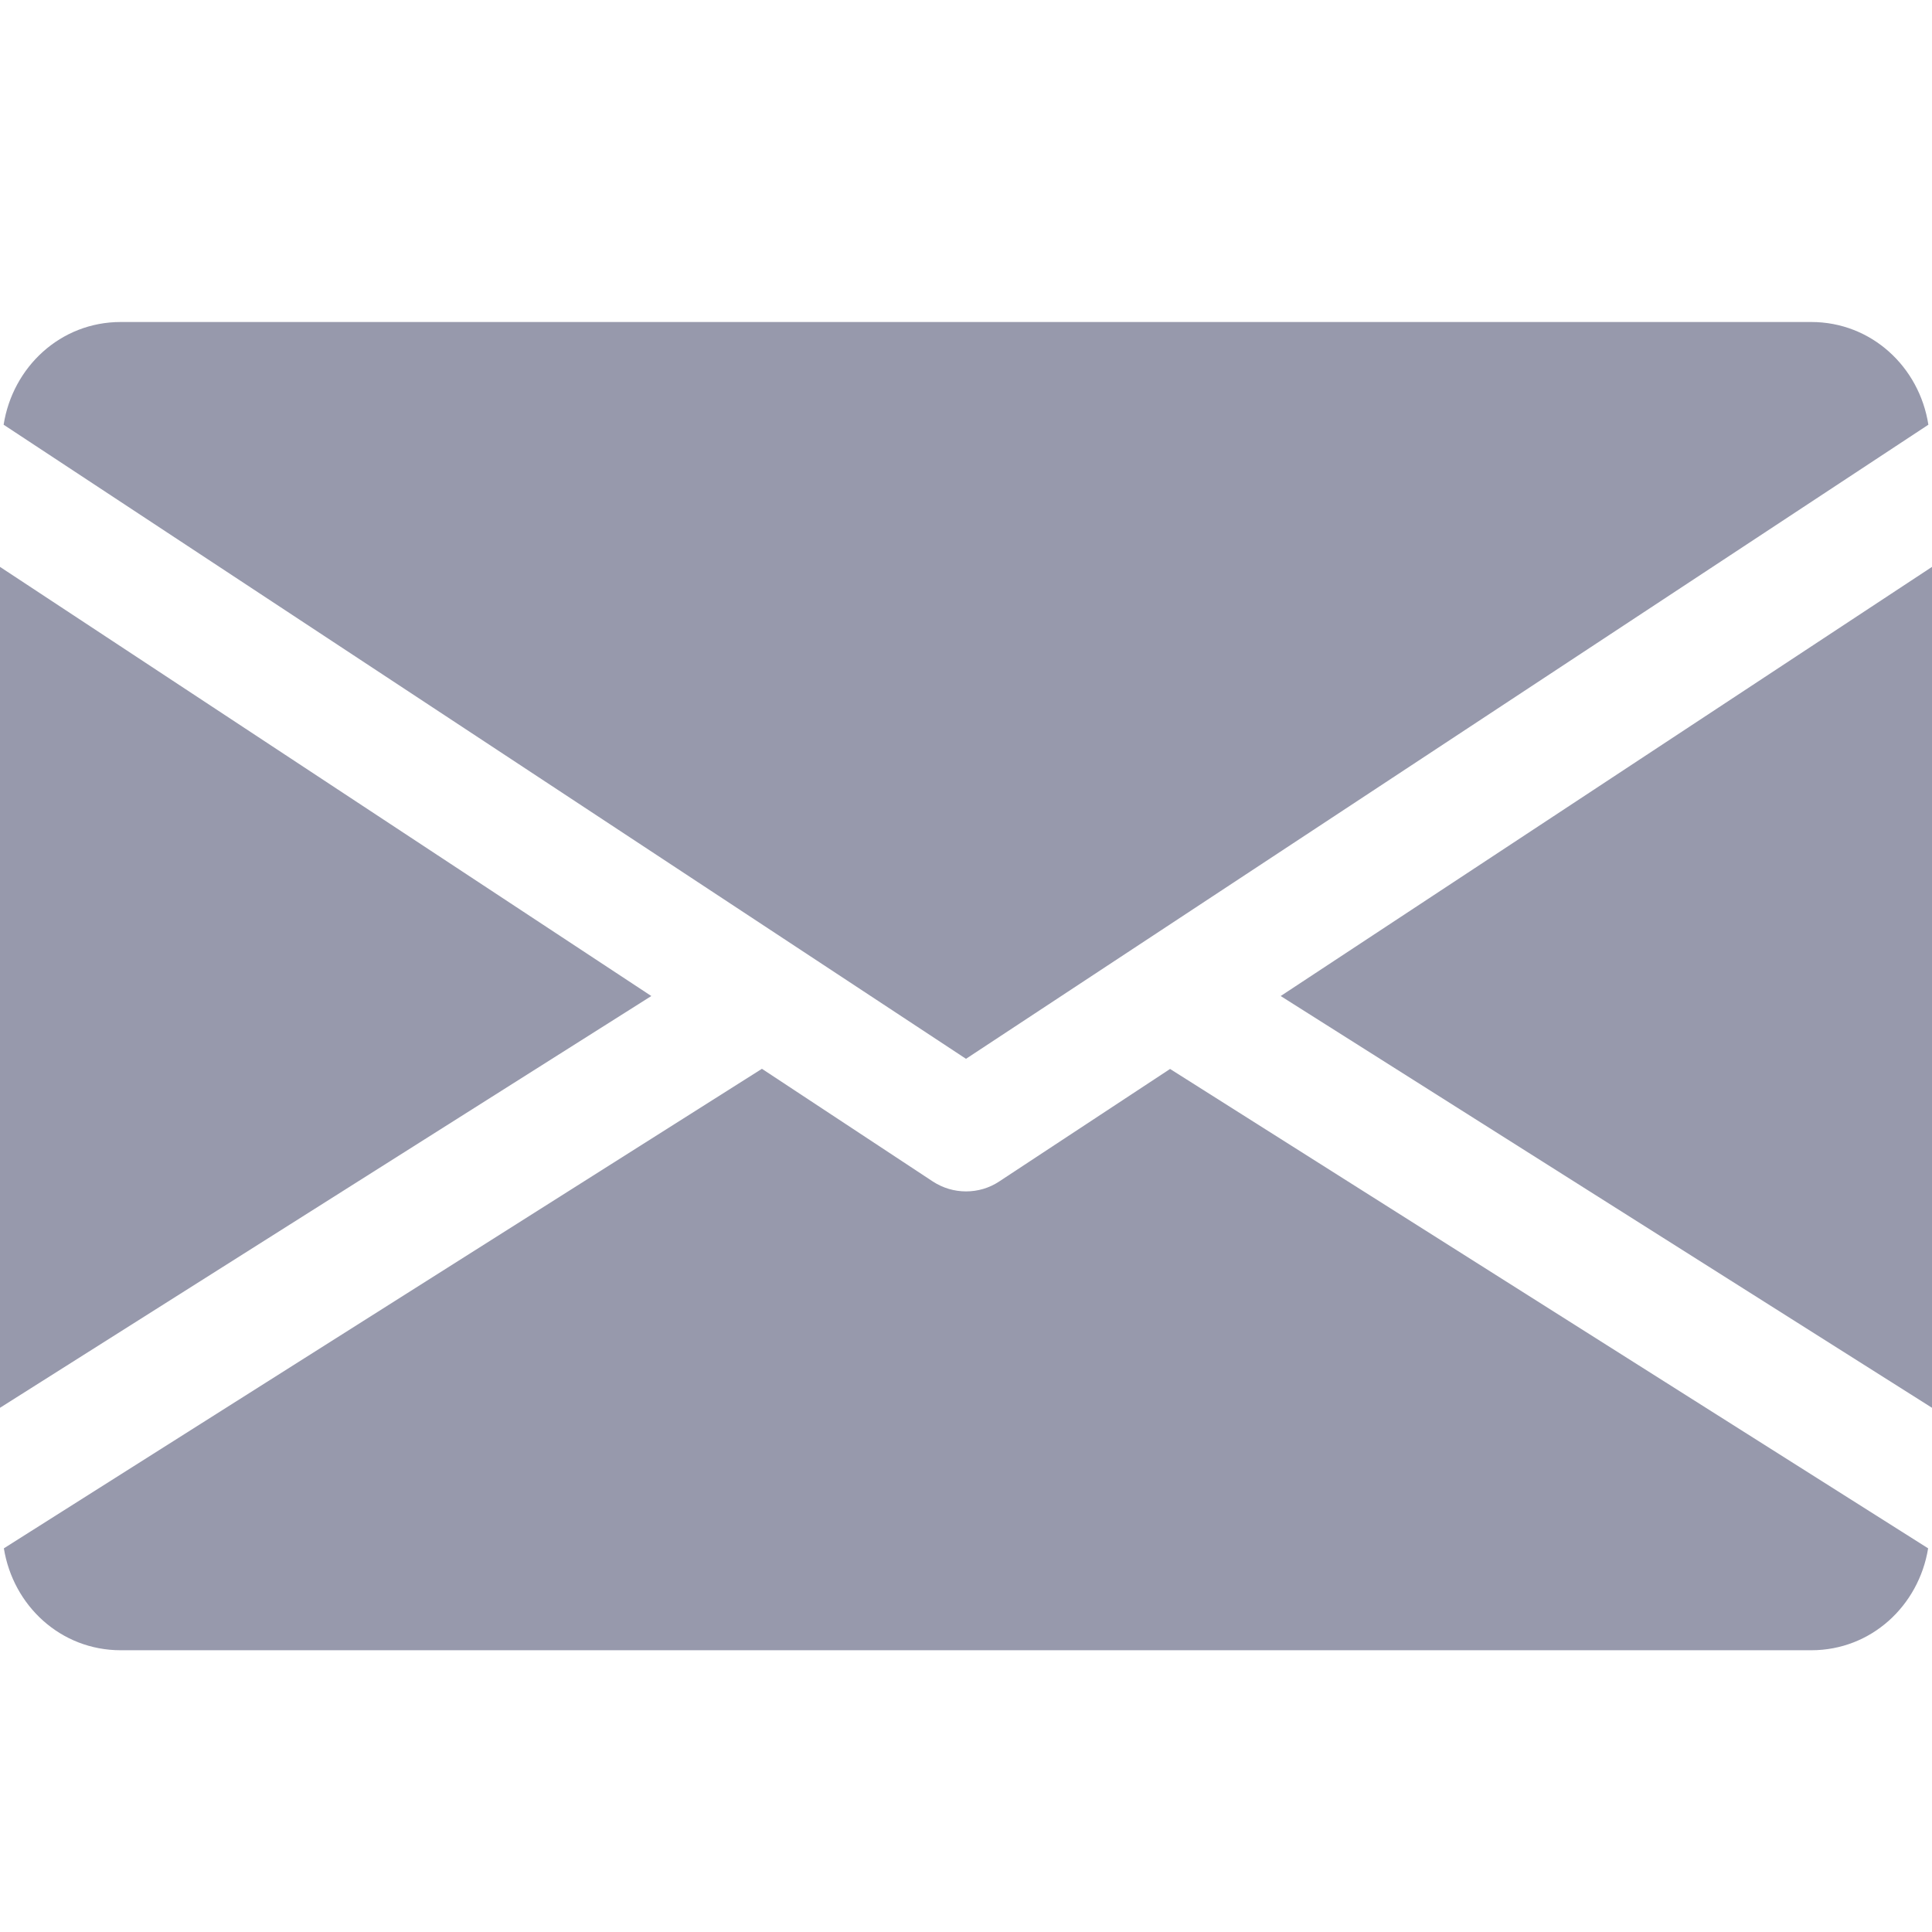 <svg xmlns="http://www.w3.org/2000/svg" width="24" height="24" viewBox="0 0 24 24">
    <g fill="none" fill-rule="evenodd">
        <g>
            <g>
                <g>
                    <g>
                        <path d="M0 0H24V24H0z" transform="translate(-568 -246) translate(496 114) translate(48 108) translate(24 24)"/>
                        <g fill="#9799AC" fill-rule="nonzero">
                            <path d="M9.465 9.277l2.123 1.4c.126.082.268.123.412.123.144 0 .287-.04.412-.123l2.123-1.398 9.417 5.955c-.116.713-.707 1.266-1.452 1.266h-21c-.746 0-1.337-.553-1.452-1.266l9.417-5.957zM24 3.042v10.446l-8.091-5.115L24 3.042zm-24 0l8.091 5.331L0 13.488V3.042zM22.5 0c.748 0 1.343.558 1.455 1.276L12 9.153.045 1.276C.158.559.751 0 1.5 0z" transform="translate(-568 -246) translate(496 114) translate(48 108) translate(24 24) translate(0 4)"/>
                        </g>
                    </g>
                </g>
            </g>
        </g>
    </g>
</svg>
